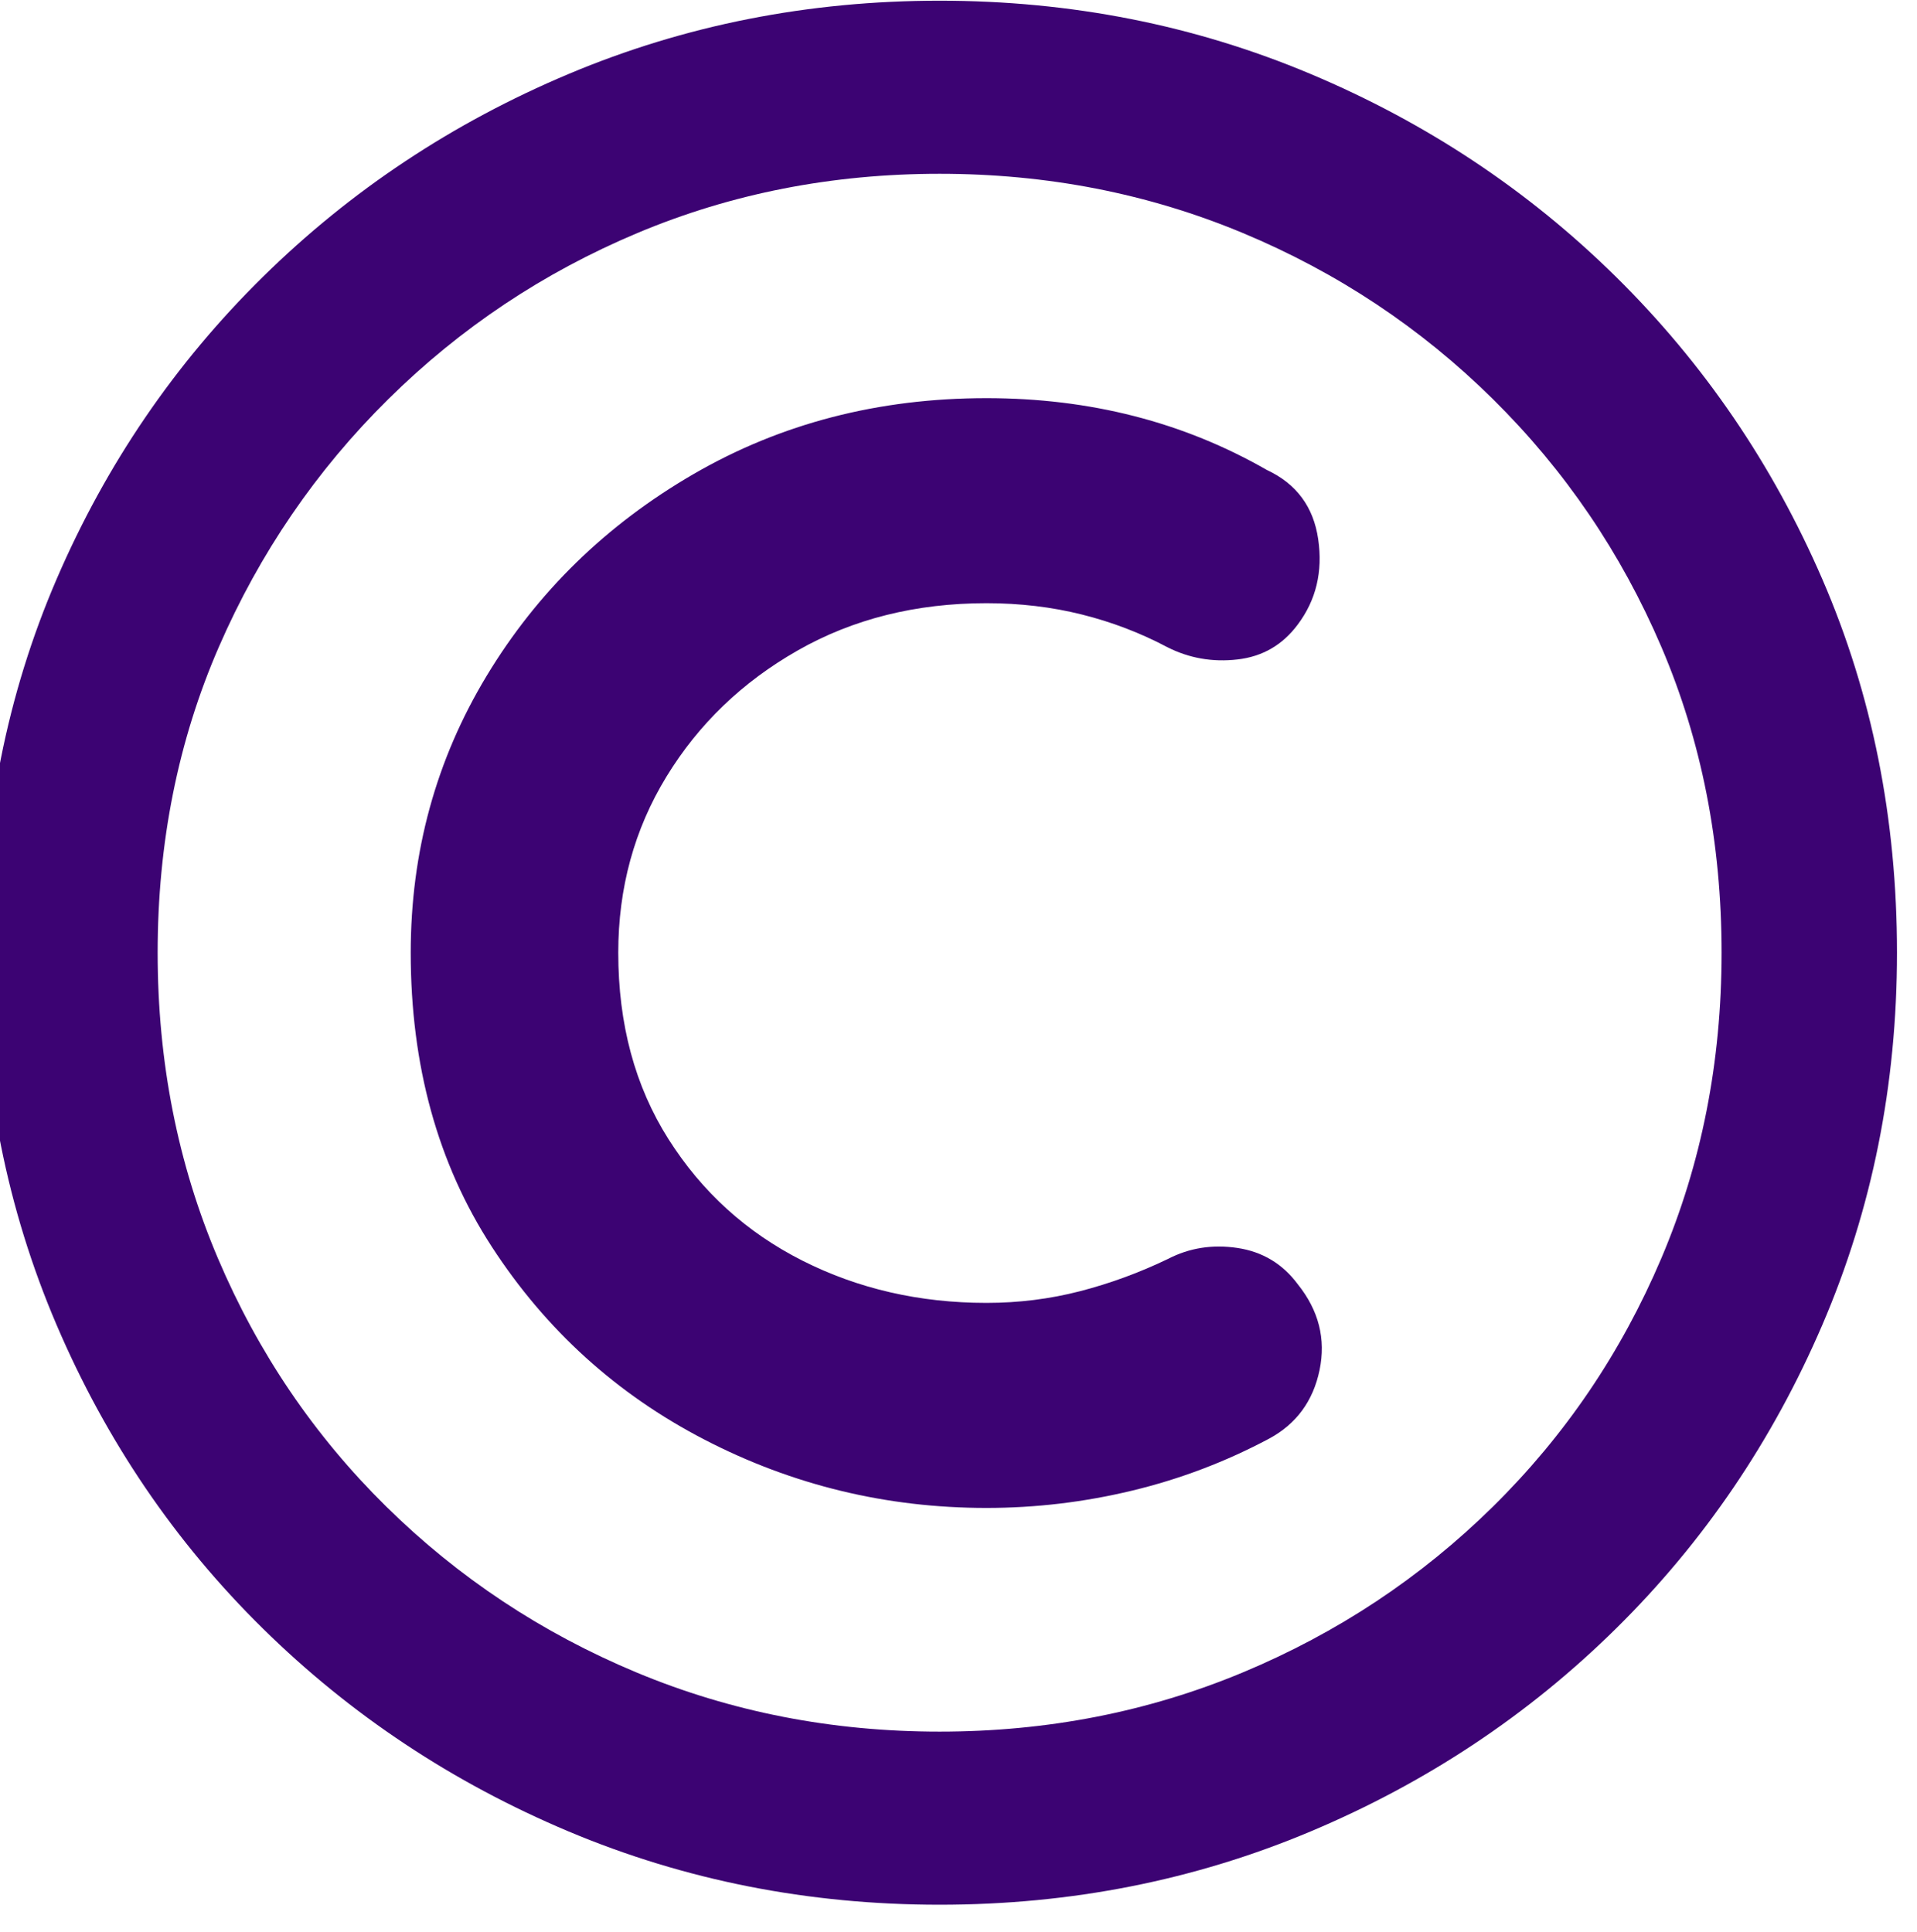 <?xml version="1.0" encoding="UTF-8" standalone="no"?>
<!DOCTYPE svg PUBLIC "-//W3C//DTD SVG 1.1//EN" "http://www.w3.org/Graphics/SVG/1.1/DTD/svg11.dtd">
<svg width="100%" height="100%" viewBox="0 0 128 129" version="1.1" xmlns="http://www.w3.org/2000/svg" xmlns:xlink="http://www.w3.org/1999/xlink" xml:space="preserve" xmlns:serif="http://www.serif.com/" style="fill-rule:evenodd;clip-rule:evenodd;stroke-linejoin:round;stroke-miterlimit:2;">
    <g transform="matrix(1,0,0,1,-8642,-3471)">
        <g transform="matrix(0.347,0,0,1,5344.4,-0.103)">
            <g id="copyright" transform="matrix(0.114,0,0,0.063,9340.44,3465.37)">
                <path d="M3013.46,2110.09C2791.97,2110.09 2583.29,2084.21 2387.41,2032.46C2191.54,1980.71 2019.39,1908.96 1870.98,1817.22C1722.57,1725.47 1606.55,1618.21 1522.93,1495.41C1439.3,1372.62 1397.49,1241.12 1397.49,1100.92C1397.49,958.832 1439.3,826.863 1522.93,705.01C1606.55,583.156 1722.57,476.358 1870.98,384.615C2019.39,292.872 2191.54,221.124 2387.41,169.372C2583.29,117.619 2791.97,91.743 3013.46,91.743C3234.95,91.743 3443.63,117.619 3639.51,169.372C3835.38,221.124 4007.34,292.872 4155.37,384.615C4303.41,476.358 4419.43,583.156 4503.43,705.01C4587.43,826.863 4629.43,958.832 4629.43,1100.92C4629.43,1241.12 4587.43,1372.62 4503.43,1495.41C4419.43,1618.21 4303.41,1725.47 4155.37,1817.22C4007.34,1908.96 3835.38,1980.71 3639.51,2032.46C3443.63,2084.21 3234.95,2110.09 3013.46,2110.09ZM3013.46,1926.6C3195.02,1926.6 3365.66,1905.67 3525.37,1863.8C3685.08,1821.92 3825.77,1763.35 3947.44,1688.07C4069.11,1612.8 4163.85,1525.05 4231.65,1424.84C4299.45,1324.63 4333.35,1216.65 4333.35,1100.92C4333.35,984.238 4299.45,876.146 4231.65,776.64C4163.85,677.134 4069.11,589.625 3947.44,514.114C3825.77,438.602 3685.08,379.91 3525.37,338.038C3365.66,296.165 3195.02,275.229 3013.46,275.229C2831.9,275.229 2661.83,296.165 2503.24,338.038C2344.66,379.91 2204.53,438.602 2082.87,514.114C1961.2,589.625 1865.9,677.134 1796.96,776.64C1728.03,876.146 1693.56,984.238 1693.56,1100.92C1693.56,1216.65 1727.47,1324.63 1795.27,1424.84C1863.07,1525.05 1957.81,1612.8 2079.47,1688.07C2201.14,1763.35 2341.83,1821.92 2501.55,1863.8C2661.26,1905.67 2831.9,1926.6 3013.46,1926.6ZM3092.56,1689.48C2923.81,1689.48 2765.22,1665.37 2616.81,1617.15C2468.4,1568.92 2348.61,1500.7 2257.46,1412.49C2166.3,1324.28 2120.72,1220.42 2120.72,1100.92C2120.72,994.118 2163.47,896.259 2248.98,807.338C2334.49,718.418 2450.88,647.141 2598.17,593.507C2745.45,539.872 2910.25,513.055 3092.56,513.055C3267.34,513.055 3425.17,538.461 3566.05,589.272C3615.77,603.857 3644.59,628.322 3652.5,662.667C3660.41,697.012 3648.92,727.122 3618.03,752.998C3592.42,774.64 3558.52,786.99 3516.33,790.048C3474.14,793.107 3434.59,788.755 3397.68,776.993C3352.47,761.937 3304.45,750.411 3253.59,742.413C3202.74,734.415 3149.06,730.415 3092.56,730.415C2973.53,730.415 2867.31,747.117 2773.89,780.521C2680.47,813.925 2606.64,858.503 2552.4,914.254C2498.16,970.006 2471.04,1032.23 2471.04,1100.92C2471.04,1176.66 2499.29,1242.53 2555.79,1298.52C2612.29,1354.5 2687.63,1397.43 2781.8,1427.31C2875.97,1457.18 2979.56,1472.12 3092.56,1472.12C3146.8,1472.12 3199.35,1468.01 3250.2,1459.77C3301.06,1451.54 3350.59,1440.13 3398.81,1425.55C3434.97,1413.78 3474.14,1409.9 3516.33,1413.9C3558.52,1417.9 3592.42,1430.72 3618.03,1452.36C3653.44,1480.12 3665.68,1510.47 3654.76,1543.4C3643.84,1576.33 3615.4,1600.56 3569.44,1616.09C3496.37,1640.55 3419.33,1658.9 3338.35,1671.13C3257.36,1683.37 3175.43,1689.48 3092.56,1689.48Z" style="fill:rgb(60,3,115);fill-rule:nonzero;"/>
            </g>
        </g>
    </g>
</svg>
